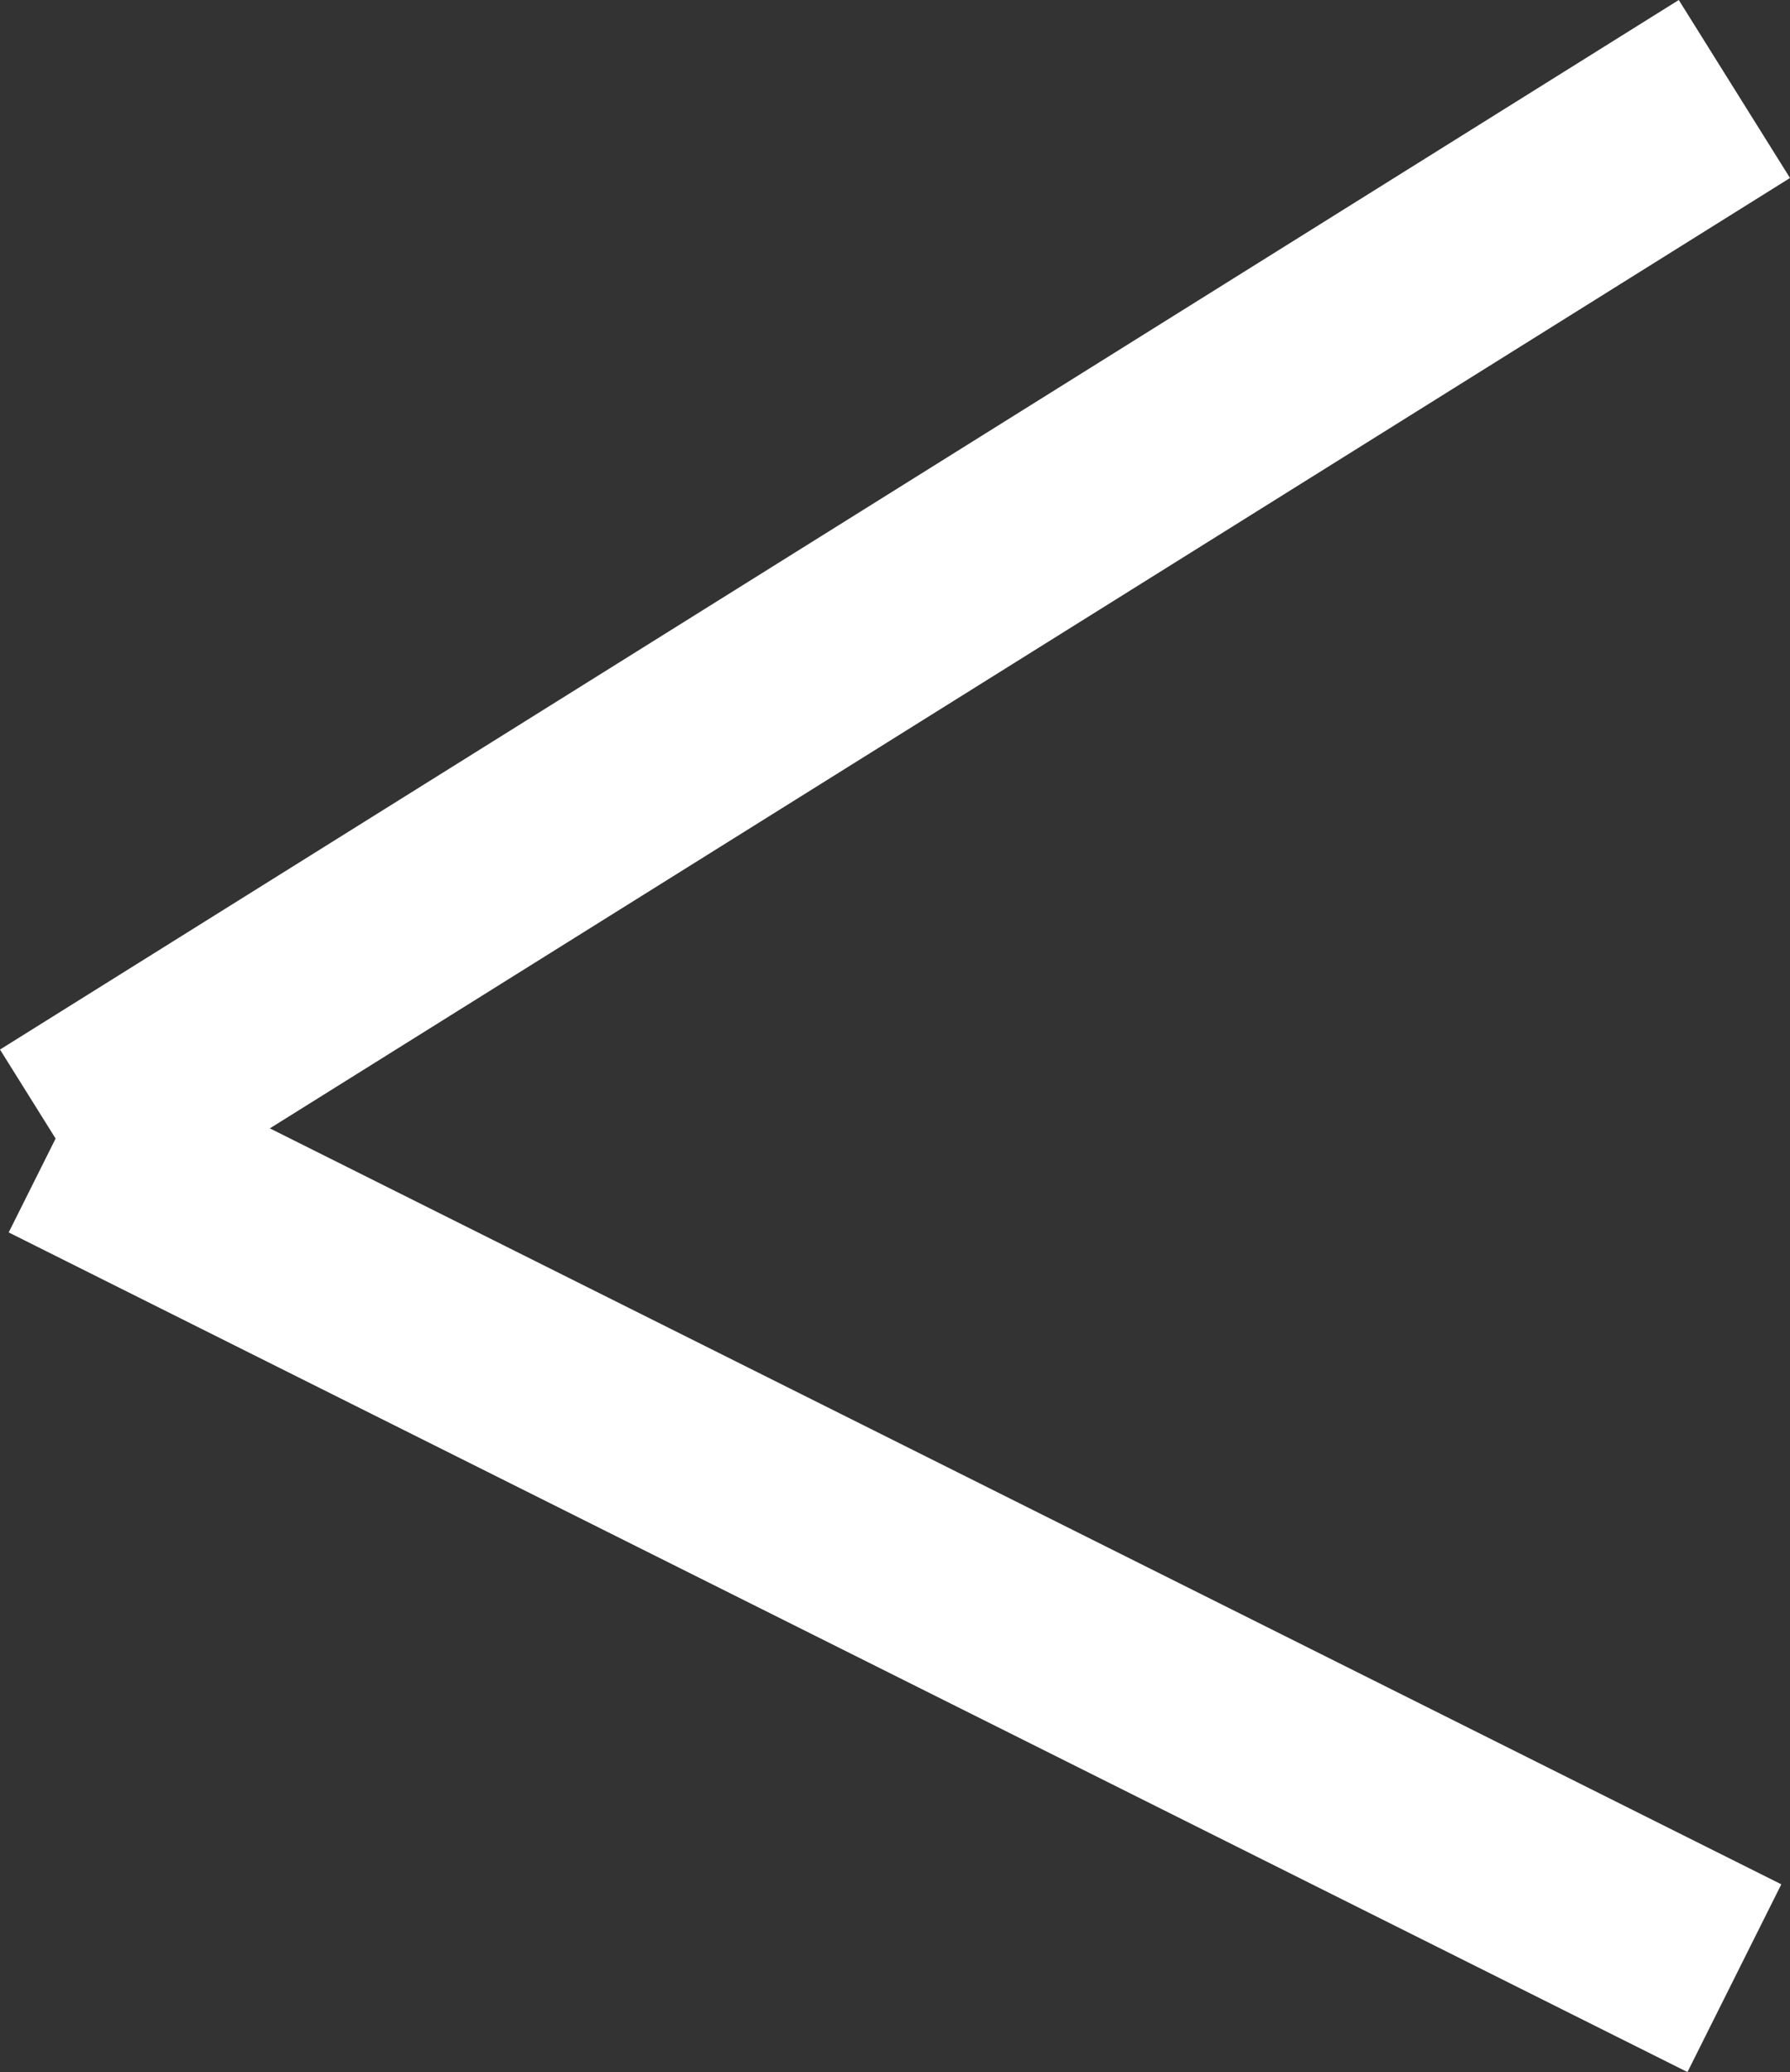 <svg xmlns="http://www.w3.org/2000/svg" width="8.53" height="9.871" viewBox="0 0 8.53 9.871"><rect x="0" y="0" width="8.53" height="9.871" fill="#333333" stroke="none"/><g transform="translate(-121.235 -250.076)"><line x2="8" y2="4" transform="translate(121.5 255.5)" fill="none" stroke="#fff" stroke-width="1"/><line y1="5" x2="8" transform="translate(121.5 250.5)" fill="none" stroke="#fff" stroke-width="1"/></g></svg>